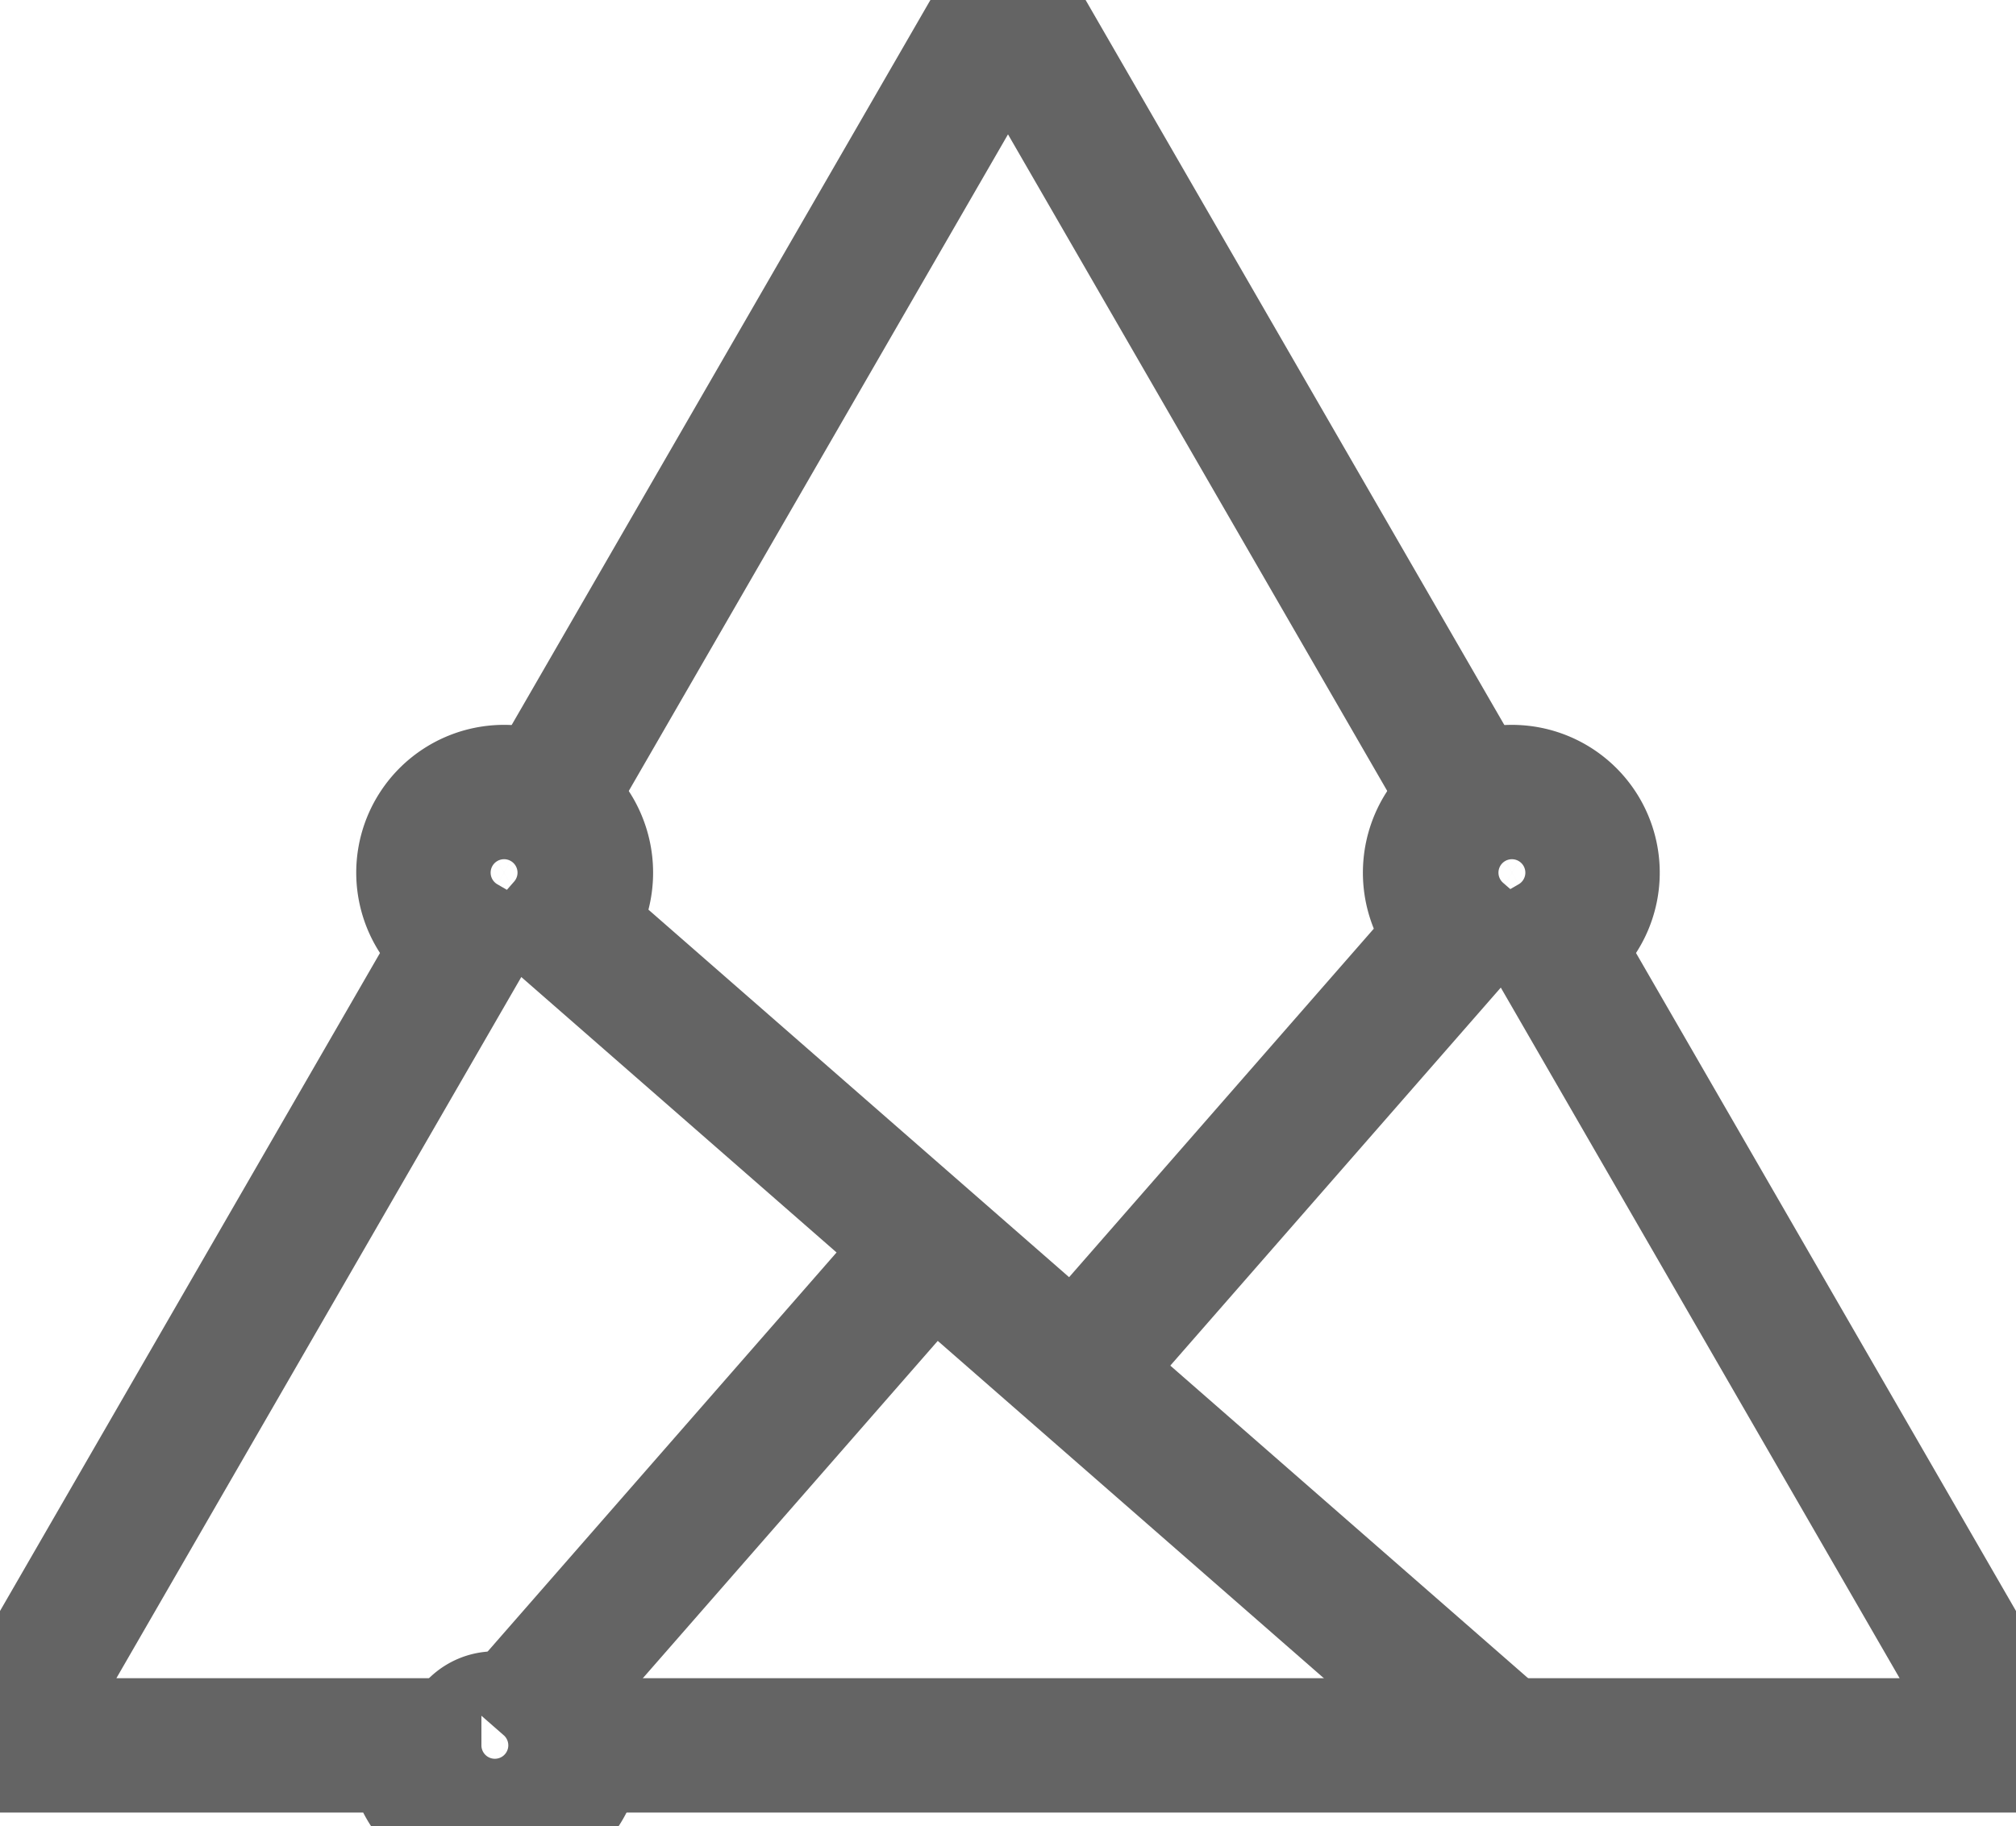 <?xml version="1.0" encoding="utf-8"?>
<!-- Generator: Fusion 360, Shaper Origin Export Add-In, Version 1.5.0  -->
<svg enable-background="new 0 0 15 13.59" height="13.59cm" shaper:fusionaddin="version:1.5.0" version="1.1" viewBox="0 0 15 13.59" width="15cm" x="0cm" xml:space="preserve" xmlns="http://www.w3.org/2000/svg" xmlns:shaper="http://www.shapertools.com/namespaces/shaper" xmlns:xlink="http://www.w3.org/1999/xlink" y="0cm"><path d="M6.93,3.716 L4.077,0.452 A0.6,0.6 48.85 1,0 3.082,0 L0,0 3.45,5.976 A0.6,0.6 240 1,0 4.202,6.1 L11.182,0" fill="none" shaper:cutDepth="0" shaper:pathType="guide" stroke="rgb(100,100,100)" transform="matrix(1,0,0,-1,-0,12.99)" vector-effect="non-scaling-stroke" /><path d="M4.282,0 L15,0 11.55,5.976 A0.6,0.6 300 1,1 10.855,6.043 L8.002,2.779" fill="none" shaper:cutDepth="0" shaper:pathType="guide" stroke="rgb(100,100,100)" transform="matrix(1,0,0,-1,-0,12.99)" vector-effect="non-scaling-stroke" /><path d="M3.55,6.495 a0.2,0.2 0 1,1 0.4,0 a0.2,0.2 0 1,1 -0.4,0z" fill="none" shaper:cutDepth="0" shaper:pathType="guide" stroke="rgb(100,100,100)" transform="matrix(1,0,0,-1,-0,12.99)" vector-effect="non-scaling-stroke" /><path d="M11.05,6.495 a0.2,0.2 0 1,1 0.4,0 a0.2,0.2 0 1,1 -0.4,0z" fill="none" shaper:cutDepth="0" shaper:pathType="guide" stroke="rgb(100,100,100)" transform="matrix(1,0,0,-1,-0,12.99)" vector-effect="non-scaling-stroke" /><path d="M3.482,0 a0.2,0.2 0 1,1 0.4,0 a0.2,0.2 0 1,1 -0.4,0z" fill="none" shaper:cutDepth="0" shaper:pathType="guide" stroke="rgb(100,100,100)" transform="matrix(1,0,0,-1,-0,12.99)" vector-effect="non-scaling-stroke" /><path d="M10.945,7.023 A0.61,0.61 120 0,1 10.849,6.036" fill="none" shaper:cutDepth="0" shaper:pathType="guide" stroke="rgb(100,100,100)" transform="matrix(1,0,0,-1,-0,12.99)" vector-effect="non-scaling-stroke" /><path d="M10.95,7.015 L7.5,12.99 4.05,7.015" fill="none" shaper:cutDepth="0" shaper:pathType="guide" stroke="rgb(100,100,100)" transform="matrix(1,0,0,-1,-0,12.99)" vector-effect="non-scaling-stroke" /><path d="M4.209,6.094 A0.61,0.61 318.85 0,1 4.055,7.023" fill="none" shaper:cutDepth="0" shaper:pathType="guide" stroke="rgb(100,100,100)" transform="matrix(1,0,0,-1,-0,12.99)" vector-effect="non-scaling-stroke" /><path d="M4.292,0 A0.61,0.61 0 0,1 4.084,0.459" fill="none" shaper:cutDepth="0" shaper:pathType="guide" stroke="rgb(100,100,100)" transform="matrix(1,0,0,-1,-0,12.99)" vector-effect="non-scaling-stroke" /></svg>